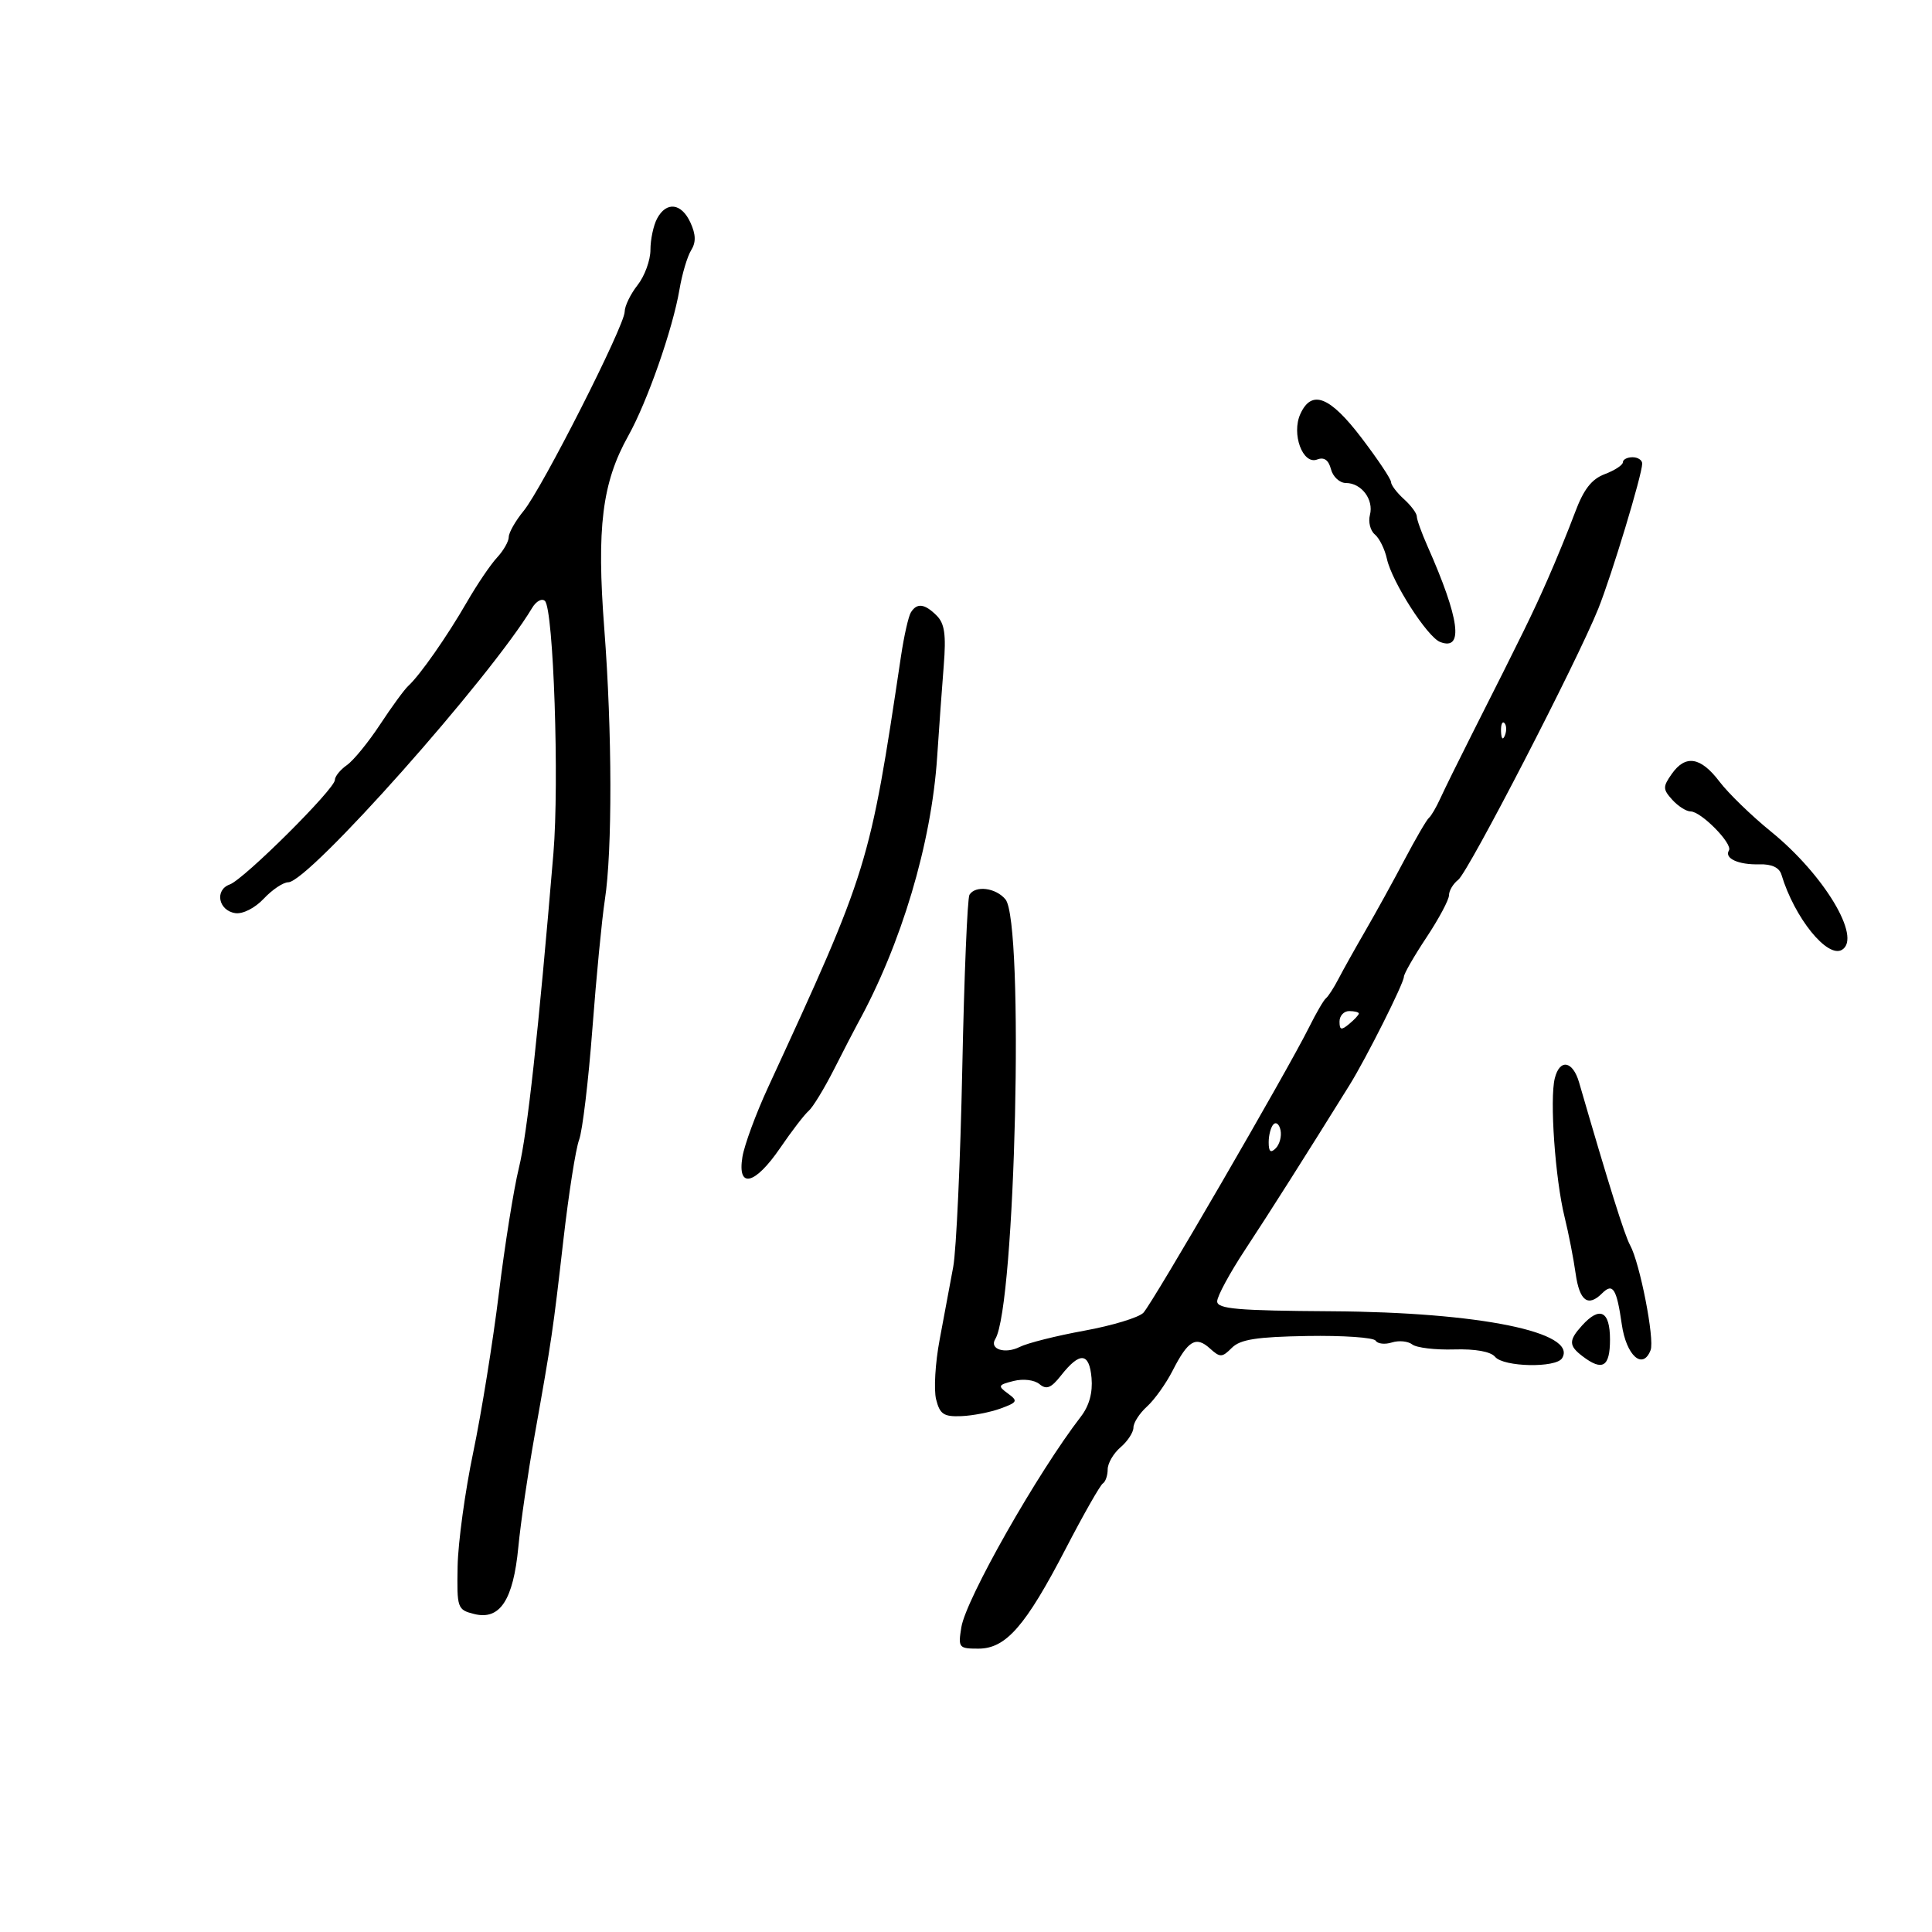 <svg xmlns="http://www.w3.org/2000/svg" width="300" height="300" viewBox="0 0 300 300" version="1.1">
	<path d="M 102.035 33.934 C 101.466 34.998, 101 37.187, 101 38.799 C 101 40.411, 100.100 42.874, 99 44.273 C 97.900 45.671, 97 47.528, 97 48.398 C 97 50.555, 84.190 75.811, 81.313 79.327 C 80.041 80.881, 79 82.709, 79 83.388 C 79 84.067, 78.181 85.502, 77.180 86.577 C 76.179 87.651, 74.066 90.774, 72.485 93.515 C 69.418 98.833, 65.204 104.858, 63.403 106.500 C 62.799 107.050, 60.826 109.750, 59.018 112.500 C 57.210 115.250, 54.891 118.088, 53.865 118.807 C 52.839 119.525, 52 120.562, 52 121.109 C 52 122.512, 37.886 136.545, 35.676 137.339 C 33.288 138.197, 33.917 141.413, 36.547 141.792 C 37.709 141.959, 39.592 140.999, 40.961 139.542 C 42.274 138.144, 43.983 137, 44.759 137 C 47.913 137, 76.116 105.270, 82.633 94.391 C 83.256 93.351, 84.147 92.866, 84.614 93.314 C 85.953 94.600, 86.859 121.474, 85.934 132.500 C 83.599 160.354, 81.875 176.063, 80.574 181.350 C 79.782 184.567, 78.381 193.342, 77.461 200.850 C 76.540 208.357, 74.751 219.450, 73.485 225.500 C 72.218 231.550, 71.126 239.525, 71.058 243.223 C 70.938 249.735, 71.018 249.966, 73.636 250.623 C 77.620 251.623, 79.701 248.468, 80.486 240.236 C 80.839 236.531, 81.969 228.775, 82.997 223 C 85.697 207.836, 85.848 206.809, 87.487 192.500 C 88.306 185.350, 89.401 178.375, 89.921 177 C 90.441 175.625, 91.369 167.869, 91.984 159.764 C 92.598 151.659, 93.468 142.659, 93.917 139.764 C 95.097 132.151, 95.062 113.612, 93.836 97.667 C 92.626 81.927, 93.492 74.951, 97.559 67.674 C 100.512 62.390, 104.476 51.059, 105.508 44.954 C 105.915 42.547, 106.729 39.805, 107.318 38.863 C 108.088 37.630, 108.059 36.425, 107.216 34.574 C 105.826 31.524, 103.480 31.234, 102.035 33.934 M 201.919 64.278 C 200.506 67.380, 202.288 72.211, 204.528 71.351 C 205.607 70.937, 206.299 71.426, 206.676 72.870 C 206.983 74.042, 208.026 75, 208.994 75 C 211.408 75, 213.344 77.576, 212.721 79.958 C 212.438 81.041, 212.781 82.403, 213.483 82.986 C 214.185 83.568, 215.028 85.272, 215.356 86.772 C 216.140 90.355, 221.626 98.919, 223.629 99.688 C 227.330 101.108, 226.664 96.095, 221.648 84.782 C 220.742 82.737, 220 80.670, 220 80.187 C 220 79.705, 219.100 78.495, 218 77.500 C 216.900 76.505, 216 75.315, 216 74.856 C 216 74.398, 213.943 71.317, 211.428 68.011 C 206.505 61.537, 203.674 60.426, 201.919 64.278 M 252 71.781 C 252 72.210, 250.739 73.038, 249.198 73.619 C 247.136 74.397, 245.910 75.976, 244.562 79.589 C 243.555 82.290, 241.638 86.975, 240.303 90 C 237.953 95.328, 236.617 98.059, 228.566 114 C 226.483 118.125, 224.267 122.625, 223.641 124 C 223.015 125.375, 222.223 126.725, 221.881 127 C 221.538 127.275, 219.834 130.200, 218.093 133.500 C 216.353 136.800, 213.625 141.750, 212.031 144.500 C 210.438 147.250, 208.551 150.625, 207.837 152 C 207.124 153.375, 206.253 154.725, 205.902 155 C 205.551 155.275, 204.370 157.300, 203.278 159.500 C 199.950 166.203, 178.938 202.409, 177.541 203.848 C 176.821 204.590, 172.692 205.841, 168.366 206.629 C 164.040 207.417, 159.530 208.550, 158.345 209.149 C 156.062 210.301, 153.573 209.500, 154.546 207.926 C 157.675 202.862, 159.058 143.184, 156.128 139.653 C 154.629 137.848, 151.461 137.445, 150.537 138.941 C 150.217 139.458, 149.715 151.594, 149.422 165.908 C 149.129 180.223, 148.497 194.087, 148.016 196.718 C 147.536 199.348, 146.586 204.437, 145.907 208.026 C 145.227 211.615, 144.980 215.784, 145.358 217.290 C 145.940 219.607, 146.541 220.008, 149.273 219.898 C 151.048 219.826, 153.793 219.292, 155.374 218.711 C 158.004 217.744, 158.100 217.546, 156.501 216.377 C 154.900 215.206, 154.974 215.045, 157.390 214.438 C 158.897 214.060, 160.619 214.269, 161.411 214.926 C 162.498 215.829, 163.216 215.541, 164.754 213.586 C 167.676 209.871, 169.142 209.987, 169.494 213.962 C 169.696 216.241, 169.132 218.292, 167.844 219.962 C 161.101 228.707, 149.990 248.284, 149.278 252.674 C 148.761 255.859, 148.873 256, 151.926 256 C 156.199 256, 159.241 252.516, 165.500 240.452 C 168.250 235.152, 170.838 230.605, 171.250 230.348 C 171.662 230.092, 172 229.109, 172 228.163 C 172 227.218, 172.900 225.674, 174 224.732 C 175.100 223.790, 176 222.410, 176 221.665 C 176 220.920, 176.948 219.453, 178.106 218.405 C 179.265 217.357, 181.059 214.843, 182.092 212.818 C 184.480 208.138, 185.696 207.415, 187.869 209.382 C 189.459 210.820, 189.759 210.812, 191.280 209.291 C 192.590 207.982, 195.111 207.586, 203.002 207.452 C 208.531 207.358, 213.306 207.686, 213.612 208.181 C 213.918 208.676, 215.052 208.801, 216.132 208.458 C 217.212 208.115, 218.637 208.254, 219.298 208.767 C 219.959 209.280, 222.879 209.628, 225.786 209.540 C 229.096 209.441, 231.478 209.871, 232.158 210.691 C 233.473 212.275, 241.609 212.442, 242.559 210.904 C 245.049 206.876, 229.760 203.760, 206.786 203.613 C 192.109 203.520, 189.005 203.251, 189.003 202.073 C 189.001 201.289, 190.948 197.689, 193.329 194.073 C 197.074 188.387, 202.770 179.405, 209.547 168.500 C 212.149 164.314, 217.993 152.673, 217.997 151.669 C 217.999 151.213, 219.575 148.466, 221.500 145.566 C 223.425 142.666, 225 139.714, 225 139.007 C 225 138.299, 225.647 137.221, 226.438 136.610 C 228.002 135.402, 244.941 102.606, 248.187 94.500 C 250.285 89.261, 255 73.680, 255 71.985 C 255 71.443, 254.325 71, 253.500 71 C 252.675 71, 252 71.351, 252 71.781 M 141.438 95.100 C 141.064 95.705, 140.378 98.742, 139.913 101.850 C 135.022 134.529, 134.902 134.920, 119.237 168.908 C 117.359 172.983, 115.579 177.820, 115.281 179.658 C 114.469 184.658, 117.223 183.997, 121.149 178.250 C 122.933 175.637, 124.921 173.050, 125.566 172.500 C 126.212 171.950, 127.995 169.025, 129.530 166 C 131.065 162.975, 132.692 159.825, 133.147 159 C 139.961 146.624, 144.630 130.983, 145.520 117.549 C 145.813 113.122, 146.274 106.728, 146.545 103.340 C 146.927 98.562, 146.681 96.823, 145.447 95.590 C 143.581 93.724, 142.379 93.577, 141.438 95.100 M 233.079 113.583 C 233.127 114.748, 233.364 114.985, 233.683 114.188 C 233.972 113.466, 233.936 112.603, 233.604 112.271 C 233.272 111.939, 233.036 112.529, 233.079 113.583 M 259.577 120.194 C 258.188 122.176, 258.198 122.561, 259.675 124.194 C 260.574 125.187, 261.854 126, 262.519 126 C 264.149 126, 269.097 131.033, 268.468 132.052 C 267.707 133.283, 269.947 134.306, 273.201 134.213 C 275.113 134.159, 276.287 134.709, 276.621 135.815 C 278.643 142.525, 283.774 148.876, 286.041 147.475 C 289.107 145.580, 283.226 135.808, 275 129.129 C 271.975 126.673, 268.375 123.181, 267 121.368 C 264.073 117.511, 261.717 117.138, 259.577 120.194 M 208 158.622 C 208 159.951, 208.271 160.020, 209.500 159 C 210.325 158.315, 211 157.585, 211 157.378 C 211 157.170, 210.325 157, 209.500 157 C 208.675 157, 208 157.730, 208 158.622 M 241.428 167.432 C 240.613 170.680, 241.489 183.080, 242.953 189 C 243.564 191.475, 244.334 195.412, 244.662 197.750 C 245.263 202.023, 246.590 203.010, 248.783 200.817 C 250.444 199.156, 251.036 200.094, 251.830 205.641 C 252.526 210.509, 255.093 212.805, 256.306 209.644 C 256.954 207.956, 254.633 196.085, 253.121 193.355 C 252.268 191.816, 249.815 183.988, 245.201 168.082 C 244.222 164.707, 242.199 164.358, 241.428 167.432 M 197.750 174.577 C 197.338 174.993, 197 176.248, 197 177.367 C 197 178.838, 197.302 179.098, 198.094 178.306 C 198.695 177.705, 199.033 176.449, 198.844 175.517 C 198.655 174.584, 198.162 174.161, 197.750 174.577 M 245.655 205.829 C 243.560 208.144, 243.576 208.958, 245.750 210.608 C 248.847 212.959, 250 212.252, 250 208 C 250 203.560, 248.422 202.771, 245.655 205.829" stroke="none" fill="black" fill-rule="evenodd"/>
</svg>